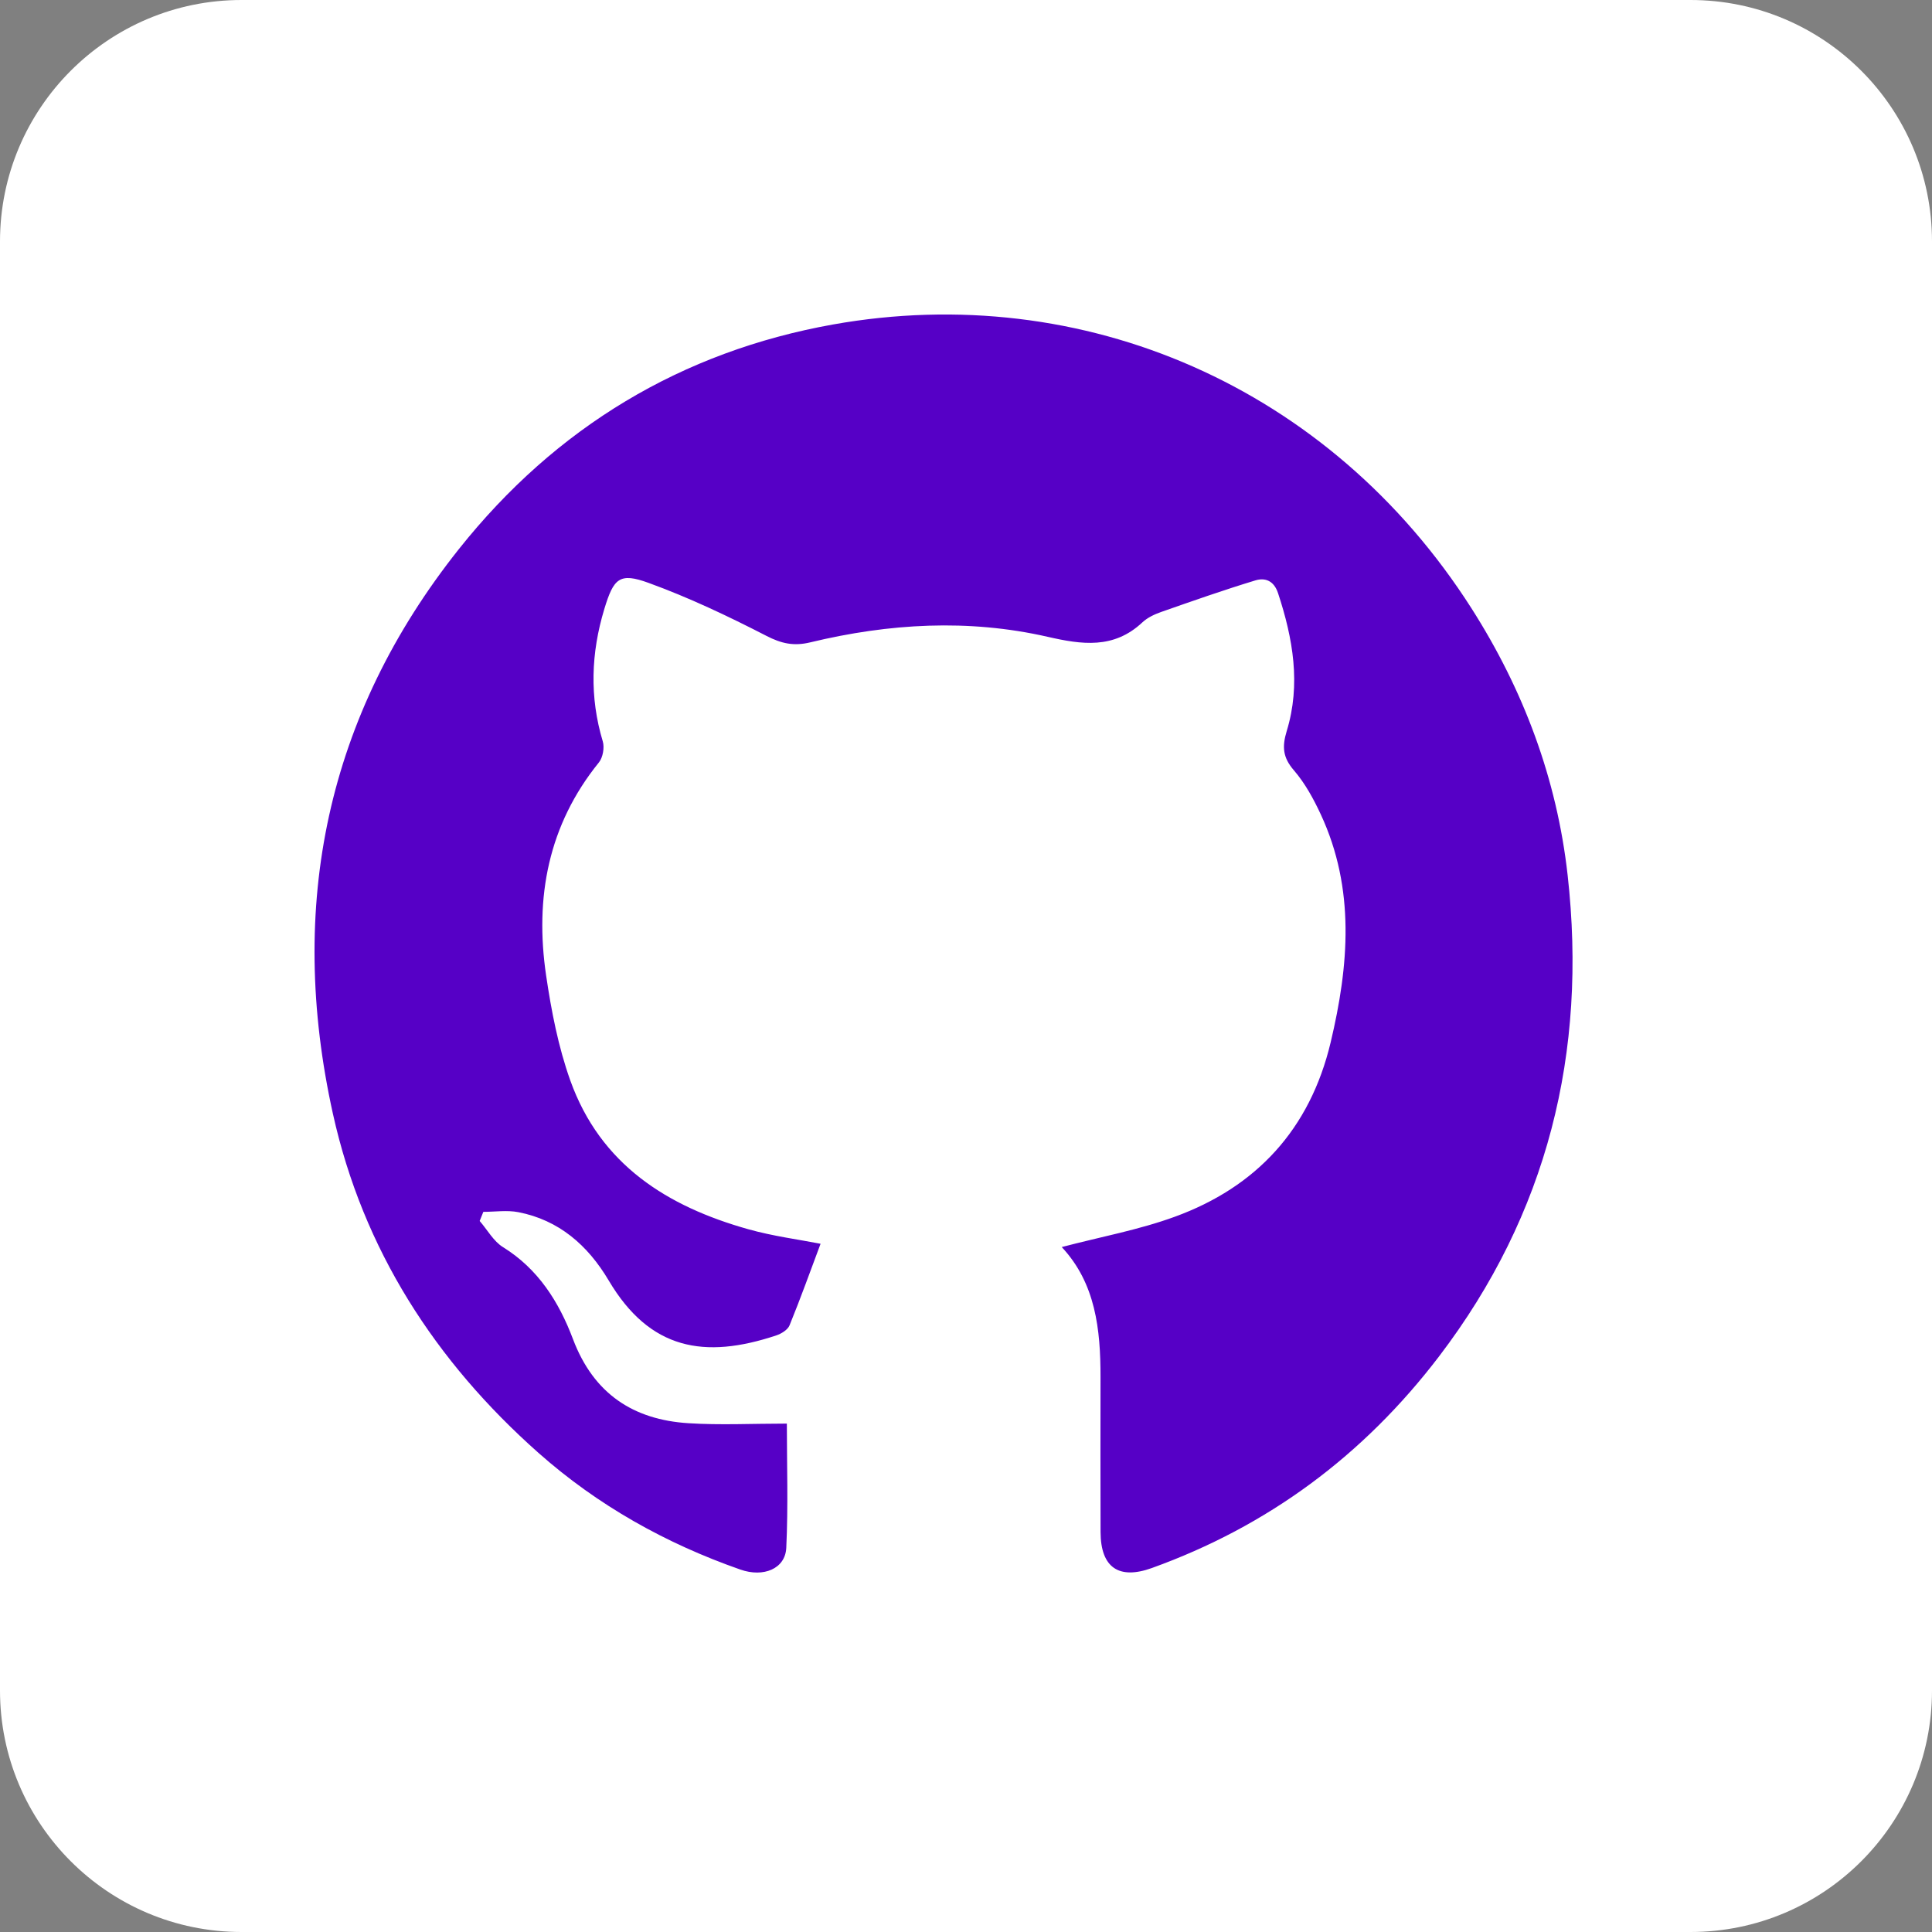 <svg width="40" height="40" viewBox="0 0 40 40" fill="none" xmlns="http://www.w3.org/2000/svg">
<rect x="0" y="0" width="40" height="40" fill="#808080" stroke="none"/>
<g clip-path="url(#clip0_142_3774)">
<path d="M35 0H5C2.239 0 0 2.239 0 5V35C0 37.761 2.239 40 5 40H35C37.761 40 40 37.761 40 35V5C40 2.239 37.761 0 35 0Z" fill="white"/>
<path d="M21.982 25.819C22.793 25.606 23.58 25.463 24.324 25.191C26.006 24.578 27.121 23.384 27.55 21.58C27.928 19.991 28.061 18.403 27.346 16.863C27.196 16.54 27.019 16.216 26.79 15.95C26.561 15.686 26.54 15.465 26.64 15.136C26.936 14.169 26.77 13.22 26.461 12.282C26.374 12.018 26.19 11.957 25.993 12.016C25.337 12.215 24.689 12.443 24.041 12.67C23.902 12.719 23.756 12.787 23.65 12.887C23.057 13.442 22.397 13.346 21.689 13.184C20.048 12.81 18.404 12.907 16.777 13.299C16.435 13.382 16.178 13.325 15.866 13.164C15.073 12.756 14.262 12.371 13.428 12.068C12.825 11.848 12.705 11.973 12.512 12.608C12.236 13.519 12.203 14.429 12.48 15.35C12.518 15.477 12.482 15.683 12.4 15.785C11.351 17.081 11.068 18.58 11.307 20.198C11.415 20.931 11.559 21.675 11.807 22.369C12.434 24.12 13.823 24.98 15.489 25.449C16.004 25.594 16.54 25.663 16.989 25.751C16.781 26.306 16.576 26.878 16.347 27.439C16.309 27.533 16.177 27.613 16.073 27.648C14.587 28.143 13.454 27.949 12.602 26.51C12.168 25.779 11.57 25.26 10.733 25.097C10.499 25.051 10.249 25.09 10.007 25.09L9.931 25.279C10.091 25.463 10.219 25.701 10.416 25.822C11.141 26.271 11.572 26.953 11.863 27.725C12.292 28.861 13.117 29.394 14.252 29.466C14.911 29.508 15.574 29.474 16.291 29.474C16.291 30.311 16.32 31.18 16.279 32.047C16.258 32.479 15.809 32.665 15.328 32.496C13.788 31.957 12.38 31.172 11.147 30.079C9.019 28.192 7.516 25.876 6.892 23.057C5.941 18.755 6.761 14.815 9.5 11.369C11.51 8.841 14.12 7.277 17.247 6.718C22.419 5.795 27.534 8.003 30.463 12.591C31.54 14.278 32.233 16.123 32.456 18.117C32.868 21.79 32.038 25.138 29.796 28.08C28.228 30.137 26.248 31.6 23.846 32.465C23.164 32.71 22.789 32.455 22.786 31.721C22.782 30.651 22.784 29.58 22.785 28.51C22.786 27.523 22.683 26.568 21.982 25.819Z" fill="#5600C6"/>
</g>
<defs>
<clipPath id="clip0_142_3774">
<rect width="40" height="40" fill="white"/>
</clipPath>
</defs>
</svg>

